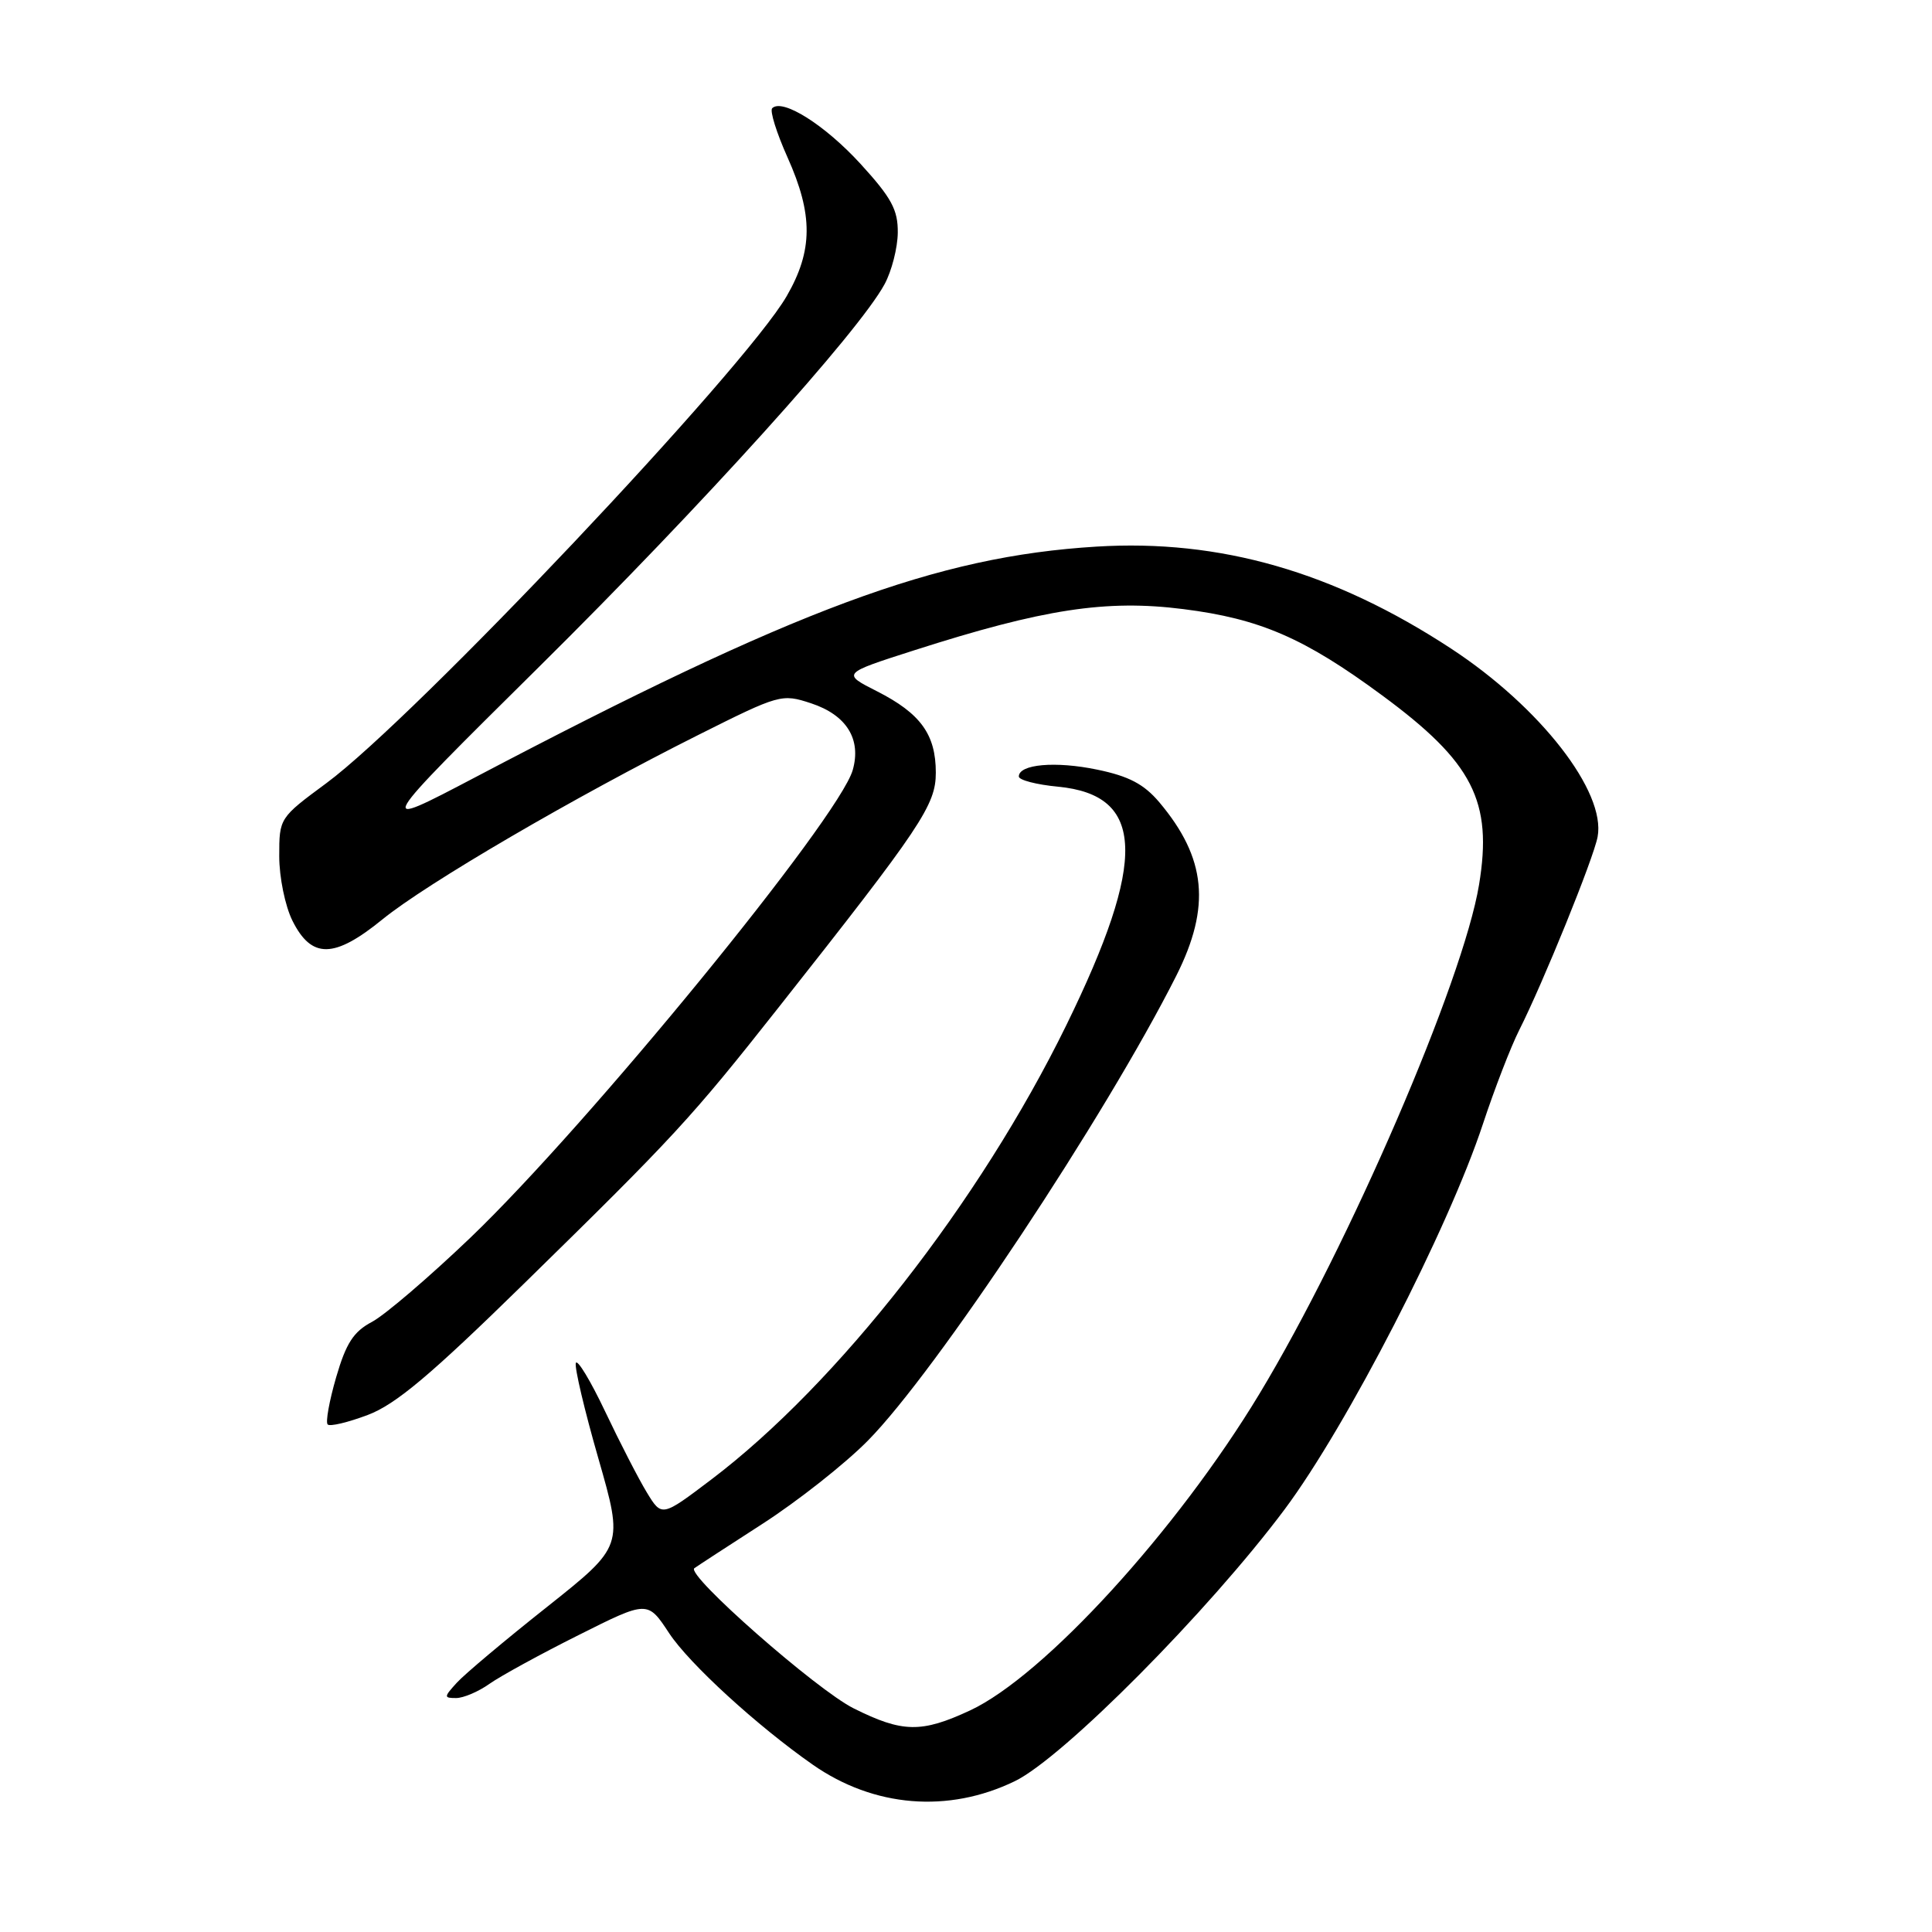 <?xml version="1.0" encoding="UTF-8" standalone="no"?>
<!DOCTYPE svg PUBLIC "-//W3C//DTD SVG 1.1//EN" "http://www.w3.org/Graphics/SVG/1.1/DTD/svg11.dtd" >
<svg xmlns="http://www.w3.org/2000/svg" xmlns:xlink="http://www.w3.org/1999/xlink" version="1.1" viewBox="0 0 256 256">
 <g >
 <path fill="currentColor"
d=" M 134.46 236.02 C 140.85 232.93 160.16 213.47 170.22 200.00 C 178.47 188.95 191.92 162.80 196.50 148.92 C 198.03 144.29 200.19 138.70 201.30 136.50 C 204.48 130.20 211.15 113.77 211.69 110.89 C 212.82 104.91 204.08 93.68 192.29 85.95 C 176.75 75.76 161.66 71.42 145.26 72.43 C 124.09 73.73 105.44 80.66 63.00 102.98 C 49.50 110.07 49.50 110.07 71.50 88.29 C 93.02 66.99 113.80 43.97 117.21 37.66 C 118.15 35.92 118.94 32.85 118.96 30.83 C 118.99 27.80 118.14 26.22 114.02 21.71 C 109.30 16.55 103.67 13.00 102.32 14.34 C 101.98 14.68 102.90 17.61 104.35 20.85 C 107.76 28.45 107.73 33.20 104.24 39.24 C 98.67 48.87 54.94 95.13 43.25 103.77 C 37.02 108.37 37.00 108.40 37.00 113.44 C 37.00 116.25 37.78 120.05 38.75 122.00 C 41.29 127.08 44.28 127.03 50.68 121.82 C 56.55 117.04 76.14 105.60 92.50 97.40 C 103.29 91.99 103.58 91.91 107.47 93.19 C 112.17 94.74 114.16 97.94 112.99 102.04 C 111.15 108.44 77.95 149.04 62.33 164.00 C 56.87 169.22 51.01 174.24 49.30 175.15 C 46.84 176.45 45.86 177.97 44.54 182.50 C 43.63 185.64 43.12 188.46 43.42 188.75 C 43.71 189.05 46.10 188.48 48.73 187.49 C 52.44 186.09 57.04 182.22 69.43 170.09 C 89.40 150.54 91.55 148.21 103.16 133.50 C 122.12 109.49 124.00 106.68 124.00 102.38 C 124.00 97.32 121.99 94.54 116.21 91.60 C 111.55 89.24 111.55 89.24 121.10 86.18 C 138.23 80.69 146.56 79.41 156.80 80.71 C 166.95 81.99 172.84 84.54 183.14 92.14 C 195.17 101.00 197.81 106.17 195.98 117.24 C 193.87 130.01 178.75 165.04 166.87 184.71 C 155.94 202.81 138.32 222.08 128.54 226.64 C 122.09 229.64 119.59 229.60 113.12 226.37 C 108.22 223.93 90.88 208.69 92.00 207.80 C 92.28 207.59 96.32 204.95 100.98 201.95 C 105.64 198.95 111.94 193.99 114.98 190.91 C 124.03 181.76 146.49 147.89 155.87 129.28 C 160.47 120.13 159.84 113.70 153.62 106.31 C 151.58 103.90 149.59 102.85 145.38 101.98 C 139.87 100.83 135.00 101.26 135.00 102.89 C 135.00 103.36 137.33 103.97 140.19 104.24 C 151.73 105.35 152.03 113.91 141.28 135.87 C 129.83 159.26 110.98 183.38 94.23 196.06 C 87.69 201.01 87.69 201.01 85.71 197.76 C 84.62 195.97 82.14 191.15 80.19 187.04 C 78.24 182.93 76.49 180.04 76.30 180.61 C 76.11 181.18 77.45 186.88 79.29 193.26 C 82.62 204.87 82.62 204.87 72.49 212.92 C 66.91 217.34 61.52 221.87 60.52 222.98 C 58.80 224.87 58.80 225.00 60.44 225.00 C 61.40 225.00 63.39 224.16 64.85 223.12 C 66.31 222.09 71.62 219.18 76.66 216.66 C 85.81 212.07 85.81 212.07 88.66 216.40 C 91.31 220.43 100.32 228.68 107.71 233.84 C 115.80 239.48 125.64 240.29 134.46 236.02 Z "/>
</g>
</svg>